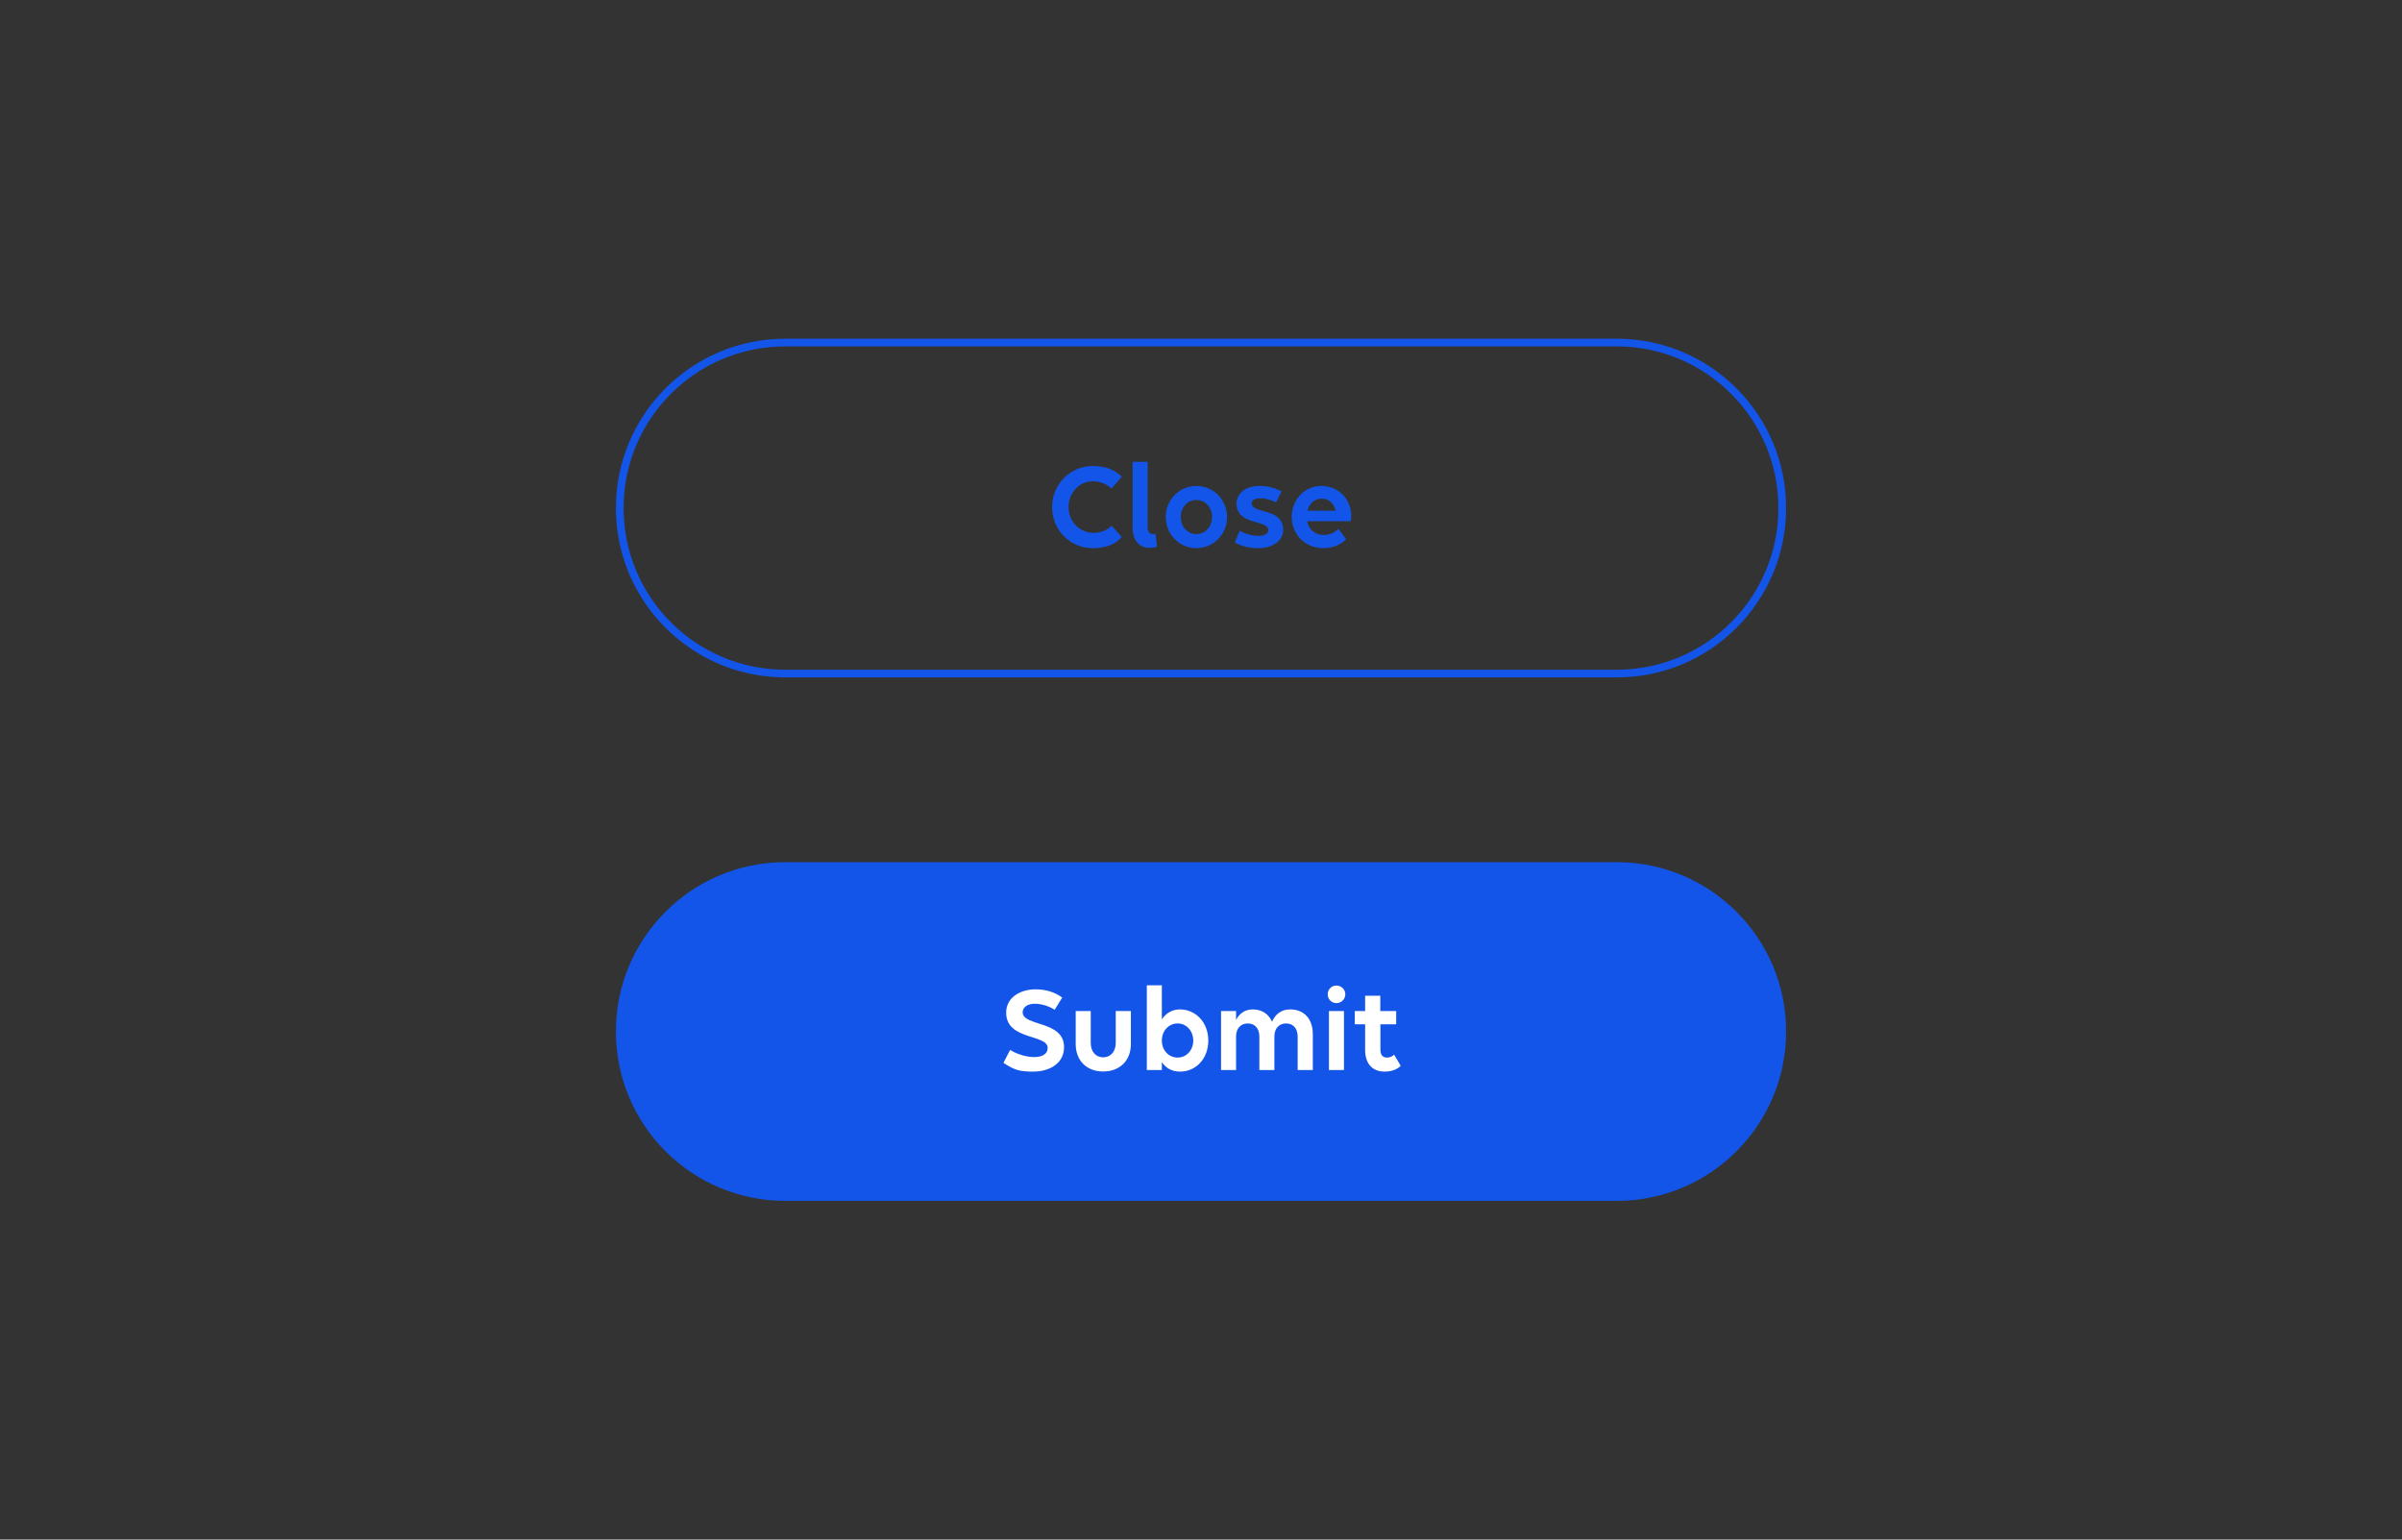 <svg width="312" height="200" viewBox="0 0 312 200" fill="none" xmlns="http://www.w3.org/2000/svg">
<rect x="0" y="0" width="312" height="200" fill="#333333" stroke="none"/>
<path d="M80.5 66C80.5 54.126 90.126 44.5 102 44.5H210C221.874 44.5 231.5 54.126 231.5 66C231.5 77.874 221.874 87.5 210 87.5H102C90.126 87.5 80.5 77.874 80.5 66Z" stroke="#1355E9"/>
<path d="M145.712 61.928L144.384 63.464C143.792 62.92 142.96 62.52 141.936 62.52C140.192 62.52 138.8 64.024 138.8 65.88C138.8 67.72 140.192 69.224 142.064 69.224C142.944 69.224 143.824 68.888 144.4 68.296L145.712 69.768C144.816 70.76 143.584 71.208 141.936 71.208C138.944 71.208 136.656 68.808 136.656 65.88C136.656 62.92 139.024 60.536 141.92 60.536C143.648 60.536 144.864 61.064 145.712 61.928ZM150.079 69.304L150.287 71.016C149.999 71.112 149.631 71.176 149.343 71.176C148.239 71.176 147.119 70.472 147.119 68.52V59.992H149.071V68.568C149.071 69.16 149.407 69.384 149.759 69.384C149.855 69.384 149.983 69.352 150.079 69.304ZM155.404 71.208C153.18 71.208 151.42 69.4 151.42 67.16C151.42 64.936 153.18 63.128 155.404 63.128C157.628 63.128 159.388 64.936 159.388 67.16C159.388 69.4 157.628 71.208 155.404 71.208ZM155.404 69.384C156.588 69.384 157.436 68.392 157.436 67.16C157.436 65.928 156.588 64.952 155.404 64.952C154.22 64.952 153.372 65.928 153.372 67.16C153.372 68.392 154.22 69.384 155.404 69.384ZM163.378 71.208C162.146 71.208 161.138 70.888 160.386 70.472L161.01 68.968C161.89 69.384 162.626 69.608 163.474 69.608C164.338 69.608 164.738 69.304 164.738 68.856C164.738 67.48 160.61 68.296 160.61 65.4C160.61 64.248 161.634 63.128 163.602 63.128C164.674 63.128 165.49 63.352 166.466 63.816L165.746 65.272C165.202 64.968 164.386 64.728 163.762 64.728C163.026 64.728 162.578 64.968 162.578 65.384C162.578 66.792 166.674 65.912 166.674 68.824C166.674 70.152 165.49 71.208 163.378 71.208ZM171.891 71.208C169.508 71.208 167.78 69.4 167.78 67.16C167.78 64.936 169.428 63.128 171.636 63.128C173.828 63.128 175.508 64.808 175.508 67.016C175.508 67.272 175.492 67.576 175.46 67.704H169.78C169.988 68.76 170.788 69.496 171.956 69.496C172.74 69.496 173.396 69.16 173.844 68.696L174.852 70.04C174.26 70.696 173.172 71.208 171.891 71.208ZM171.668 64.776C170.74 64.776 170.068 65.416 169.828 66.344H173.492C173.252 65.32 172.564 64.776 171.668 64.776Z" fill="#1355E9"/>
<path d="M80 134C80 121.85 89.85 112 102 112H210C222.15 112 232 121.85 232 134C232 146.15 222.15 156 210 156H102C89.85 156 80 146.15 80 134Z" fill="#1355E9"/>
<path d="M132.212 139.016C131.732 138.888 131.124 138.584 130.34 138.072L131.204 136.392C132.068 136.936 133.316 137.32 134.324 137.32C135.332 137.32 136.084 136.952 136.084 136.136C136.084 134.312 130.692 135.176 130.692 131.544C130.692 129.64 132.436 128.52 134.516 128.52C135.812 128.52 137.028 128.872 137.972 129.592L136.996 131.176C136.34 130.744 135.316 130.392 134.42 130.392C133.492 130.392 132.836 130.824 132.836 131.496C132.836 133.368 138.212 132.536 138.212 136.024C138.212 138.136 136.356 139.208 134.18 139.208C133.332 139.208 132.676 139.144 132.212 139.016ZM141.678 131.336V135.48C141.678 136.6 142.318 137.352 143.294 137.352C144.27 137.352 144.926 136.6 144.926 135.48V131.336H146.894V135.624C146.894 137.768 145.454 139.192 143.294 139.192C141.134 139.192 139.726 137.768 139.726 135.624V131.336H141.678ZM153.267 131.128C155.283 131.128 156.947 132.776 156.947 135.176C156.947 137.48 155.395 139.208 153.267 139.208C152.227 139.208 151.427 138.744 150.915 137.976V139H148.963V127.992H150.915V132.424C151.427 131.64 152.227 131.128 153.267 131.128ZM152.963 132.952C151.779 132.952 150.915 133.944 150.915 135.176C150.915 136.408 151.779 137.384 152.963 137.384C154.131 137.384 154.995 136.408 154.995 135.176C154.995 133.944 154.131 132.952 152.963 132.952ZM160.556 139H158.604V131.336H160.556V132.504C160.956 131.672 161.708 131.128 162.716 131.128C163.884 131.128 164.78 131.704 165.228 132.728C165.628 131.816 166.364 131.128 167.58 131.128C169.356 131.128 170.524 132.312 170.524 134.36V139H168.556V134.648C168.556 133.608 167.98 132.952 167.052 132.952C166.124 132.952 165.532 133.608 165.532 134.648V139H163.58V134.648C163.58 133.608 163.004 132.952 162.076 132.952C161.148 132.952 160.556 133.608 160.556 134.648V139ZM173.595 130.312C172.955 130.312 172.459 129.8 172.459 129.16C172.459 128.536 172.955 128.024 173.595 128.024C174.219 128.024 174.747 128.536 174.747 129.16C174.747 129.8 174.219 130.312 173.595 130.312ZM174.571 139H172.619V131.336H174.571V139ZM175.976 133.064V131.336H177.32V129.352H179.288V131.336H181.352V133.064H179.304V136.328C179.304 137.048 179.592 137.384 180.168 137.384C180.536 137.384 180.888 137.224 181.08 137L181.944 138.456C181.528 138.872 180.808 139.208 179.864 139.208C178.312 139.208 177.32 138.248 177.32 136.376V133.064H175.976Z" fill="white"/>
</svg>
